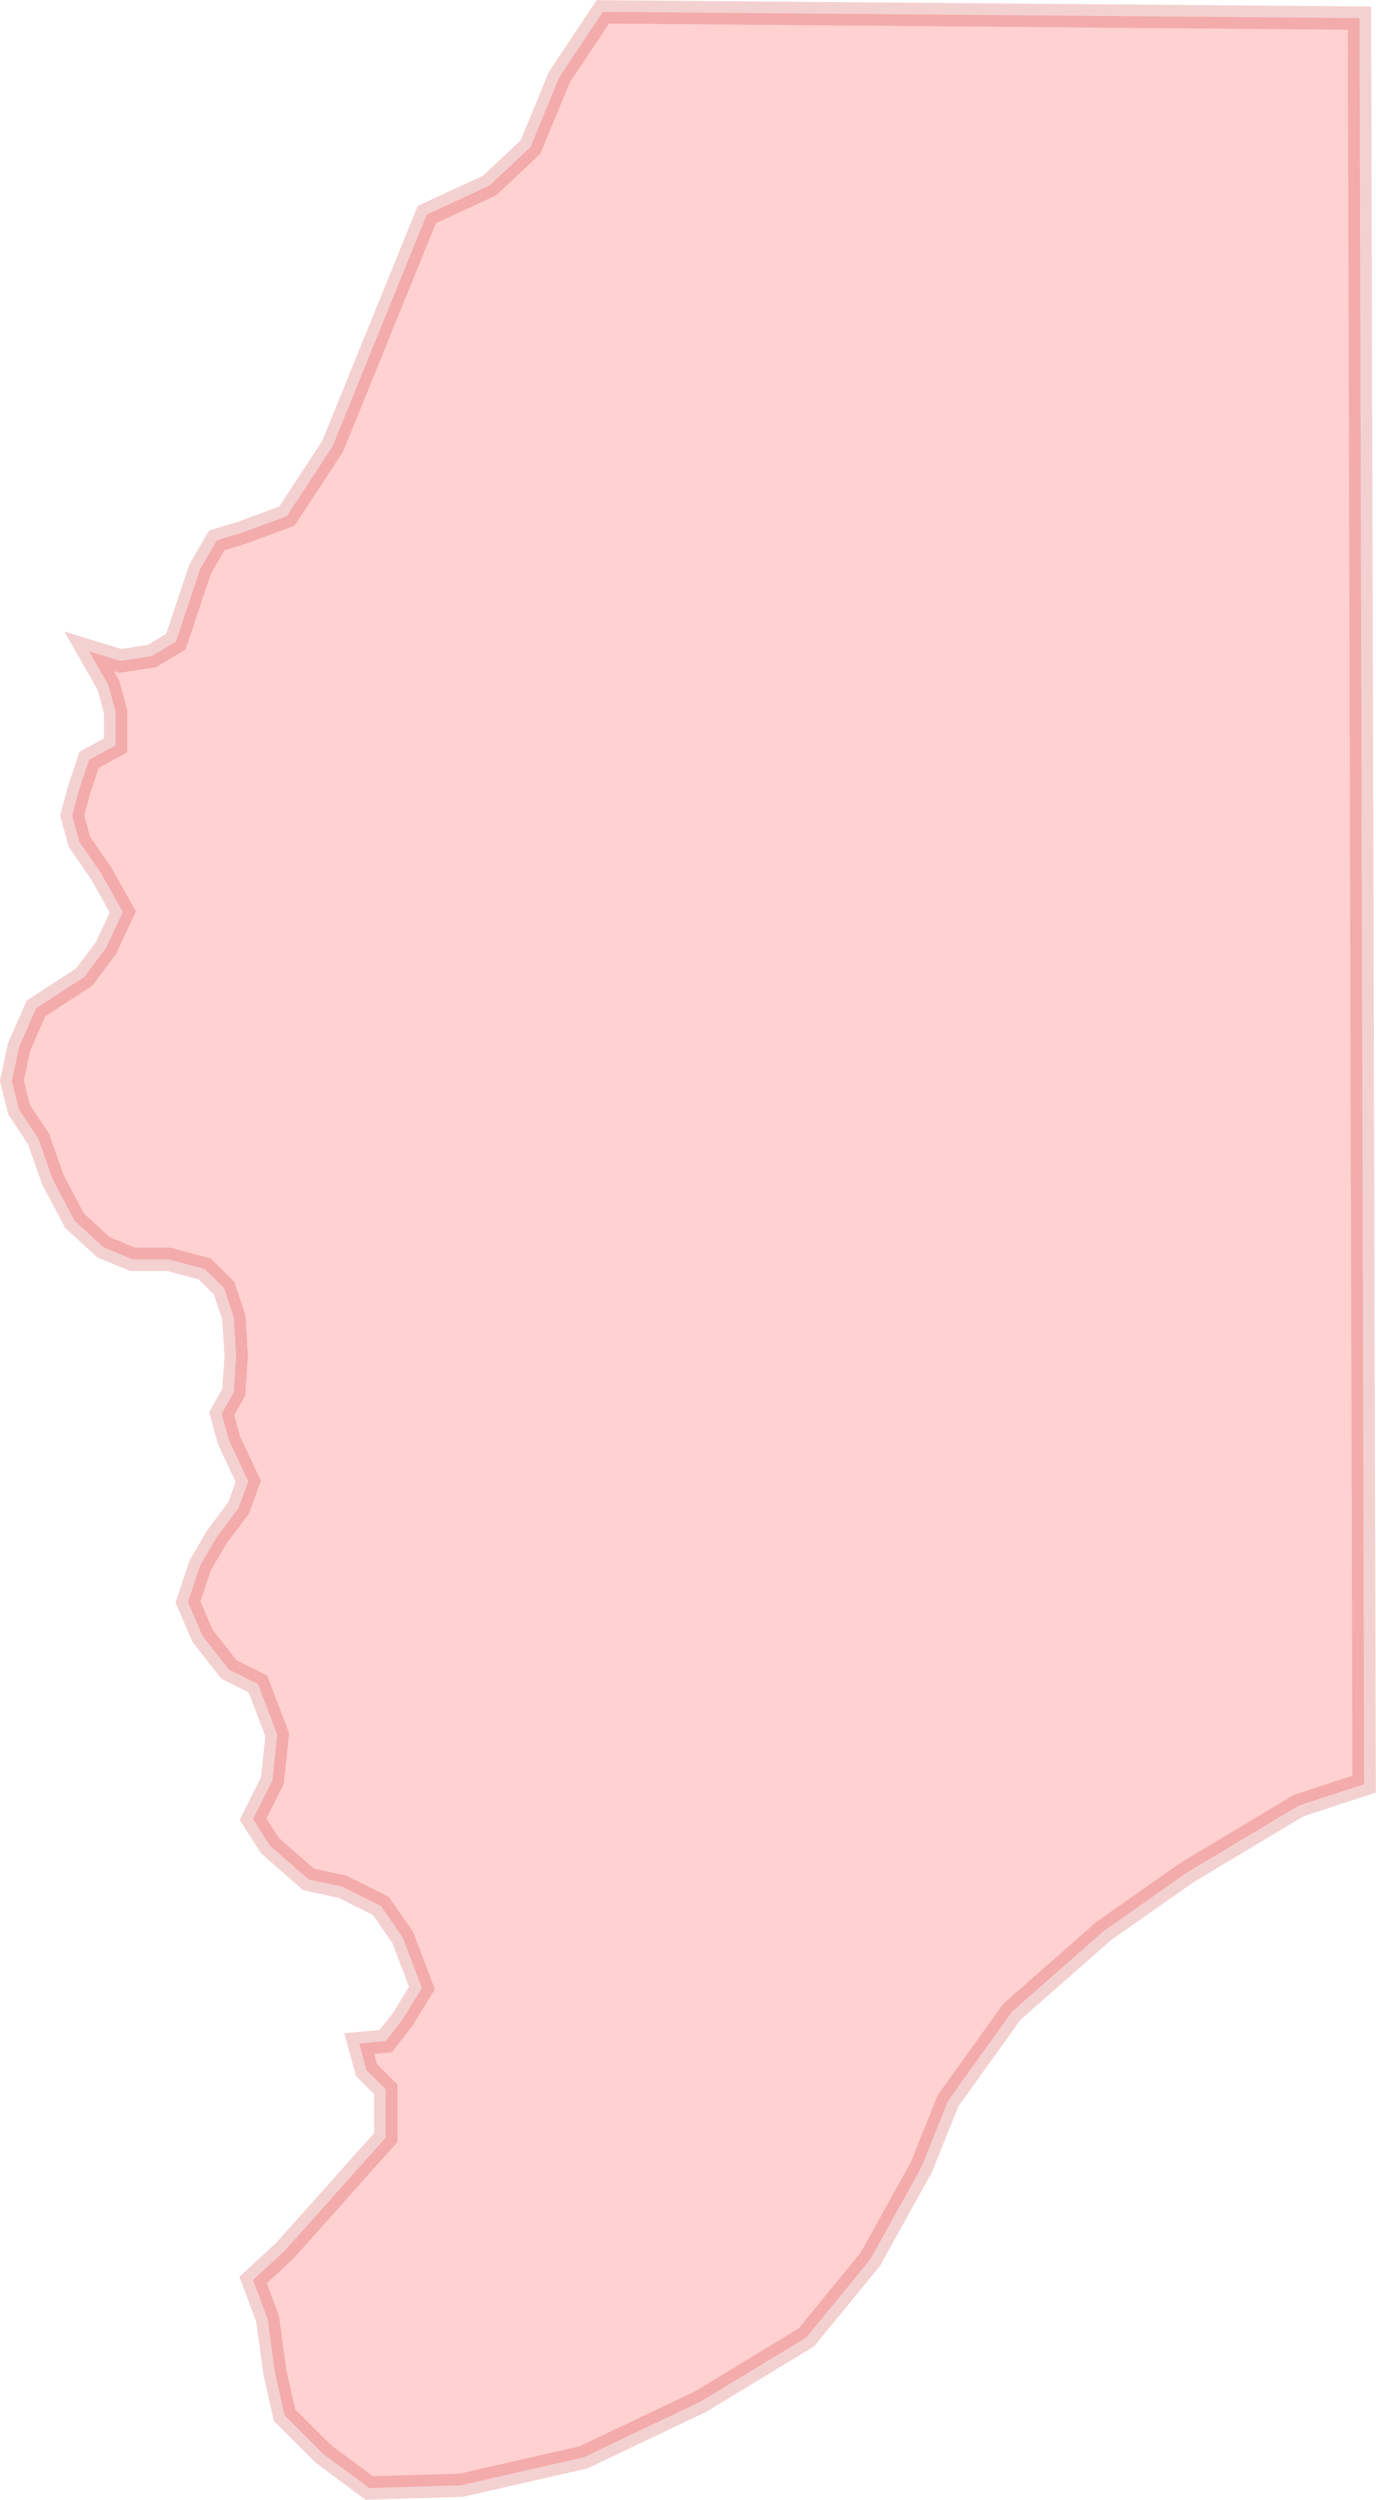 <?xml version="1.0" encoding="UTF-8" standalone="no"?>
<svg xmlns:dc="http://purl.org/dc/elements/1.1/" xmlns:cc="http://creativecommons.org/ns#" xmlns:rdf="http://www.w3.org/1999/02/22-rdf-syntax-ns#" xmlns:svg="http://www.w3.org/2000/svg" xmlns="http://www.w3.org/2000/svg" xmlns:sodipodi="http://sodipodi.sourceforge.net/DTD/sodipodi-0.dtd" xmlns:inkscape="http://www.inkscape.org/namespaces/inkscape" sodipodi:docname="region70.svg" inkscape:version="1.0 (4035a4f, 2020-05-01)" id="svg9461" version="1.1" viewBox="0 0 6.845 12.432" height="12.432mm" width="6.845mm">
  <defs id="defs9455" />
  <sodipodi:namedview inkscape:window-maximized="0" inkscape:window-y="25" inkscape:window-x="0" inkscape:window-height="777" inkscape:window-width="1252" showgrid="false" inkscape:document-rotation="0" inkscape:current-layer="layer1" inkscape:document-units="mm" inkscape:cy="174.92172" inkscape:cx="-41.350165" inkscape:zoom="0.35" inkscape:pageshadow="2" inkscape:pageopacity="0.0" borderopacity="1.0" bordercolor="#666666" pagecolor="#ffffff" id="base" />
  <g transform="translate(-116.774,-101.885)" id="layer1" inkscape:groupmode="layer" inkscape:label="Lager 1">
    <path style="opacity:0.18;fill:#ff0000;stroke:#c20000;stroke-width:0.116;stroke-linecap:butt;stroke-linejoin:miter;stroke-miterlimit:4;stroke-dasharray:none;stroke-opacity:1;fill-opacity:1" d="m 118.611,114.259 0.457,-0.014 0.609,-0.139 0.582,-0.277 0.526,-0.319 0.318,-0.388 0.255,-0.46 0.132,-0.329 0.318,-0.443 0.457,-0.402 0.415,-0.291 0.554,-0.332 0.326,-0.107 -0.023,-8.783 -3.764,-0.031 -0.216,0.324 -0.144,0.348 -0.204,0.192 -0.312,0.144 -0.468,1.152 -0.228,0.348 -0.228,0.084 -0.12,0.036 -0.084,0.144 -0.072,0.216 -0.048,0.144 -0.12,0.072 -0.156,0.024 -0.156,-0.048 0.096,0.168 0.036,0.132 v 0.168 l -0.132,0.072 -0.048,0.144 -0.036,0.132 0.036,0.132 0.108,0.156 0.108,0.192 -0.084,0.18 -0.108,0.144 -0.24,0.156 -0.084,0.192 -0.036,0.168 0.036,0.144 0.096,0.144 0.072,0.204 0.108,0.204 0.144,0.132 0.144,0.06 h 0.18 l 0.18,0.048 0.096,0.096 0.048,0.144 0.012,0.192 -0.012,0.18 -0.06,0.108 0.036,0.132 0.096,0.204 -0.048,0.132 -0.108,0.144 -0.084,0.144 -0.06,0.18 0.072,0.168 0.132,0.168 0.144,0.072 0.096,0.252 -0.024,0.228 -0.096,0.192 0.084,0.132 0.192,0.168 0.168,0.036 0.192,0.096 0.108,0.156 0.096,0.252 -0.096,0.156 -0.084,0.108 -0.132,0.012 0.036,0.132 0.096,0.096 v 0.24 l -0.108,0.12 -0.192,0.216 -0.204,0.228 -0.156,0.144 0.072,0.192 0.036,0.264 0.048,0.216 0.192,0.192 z" id="path9444" />
  </g>
</svg>
